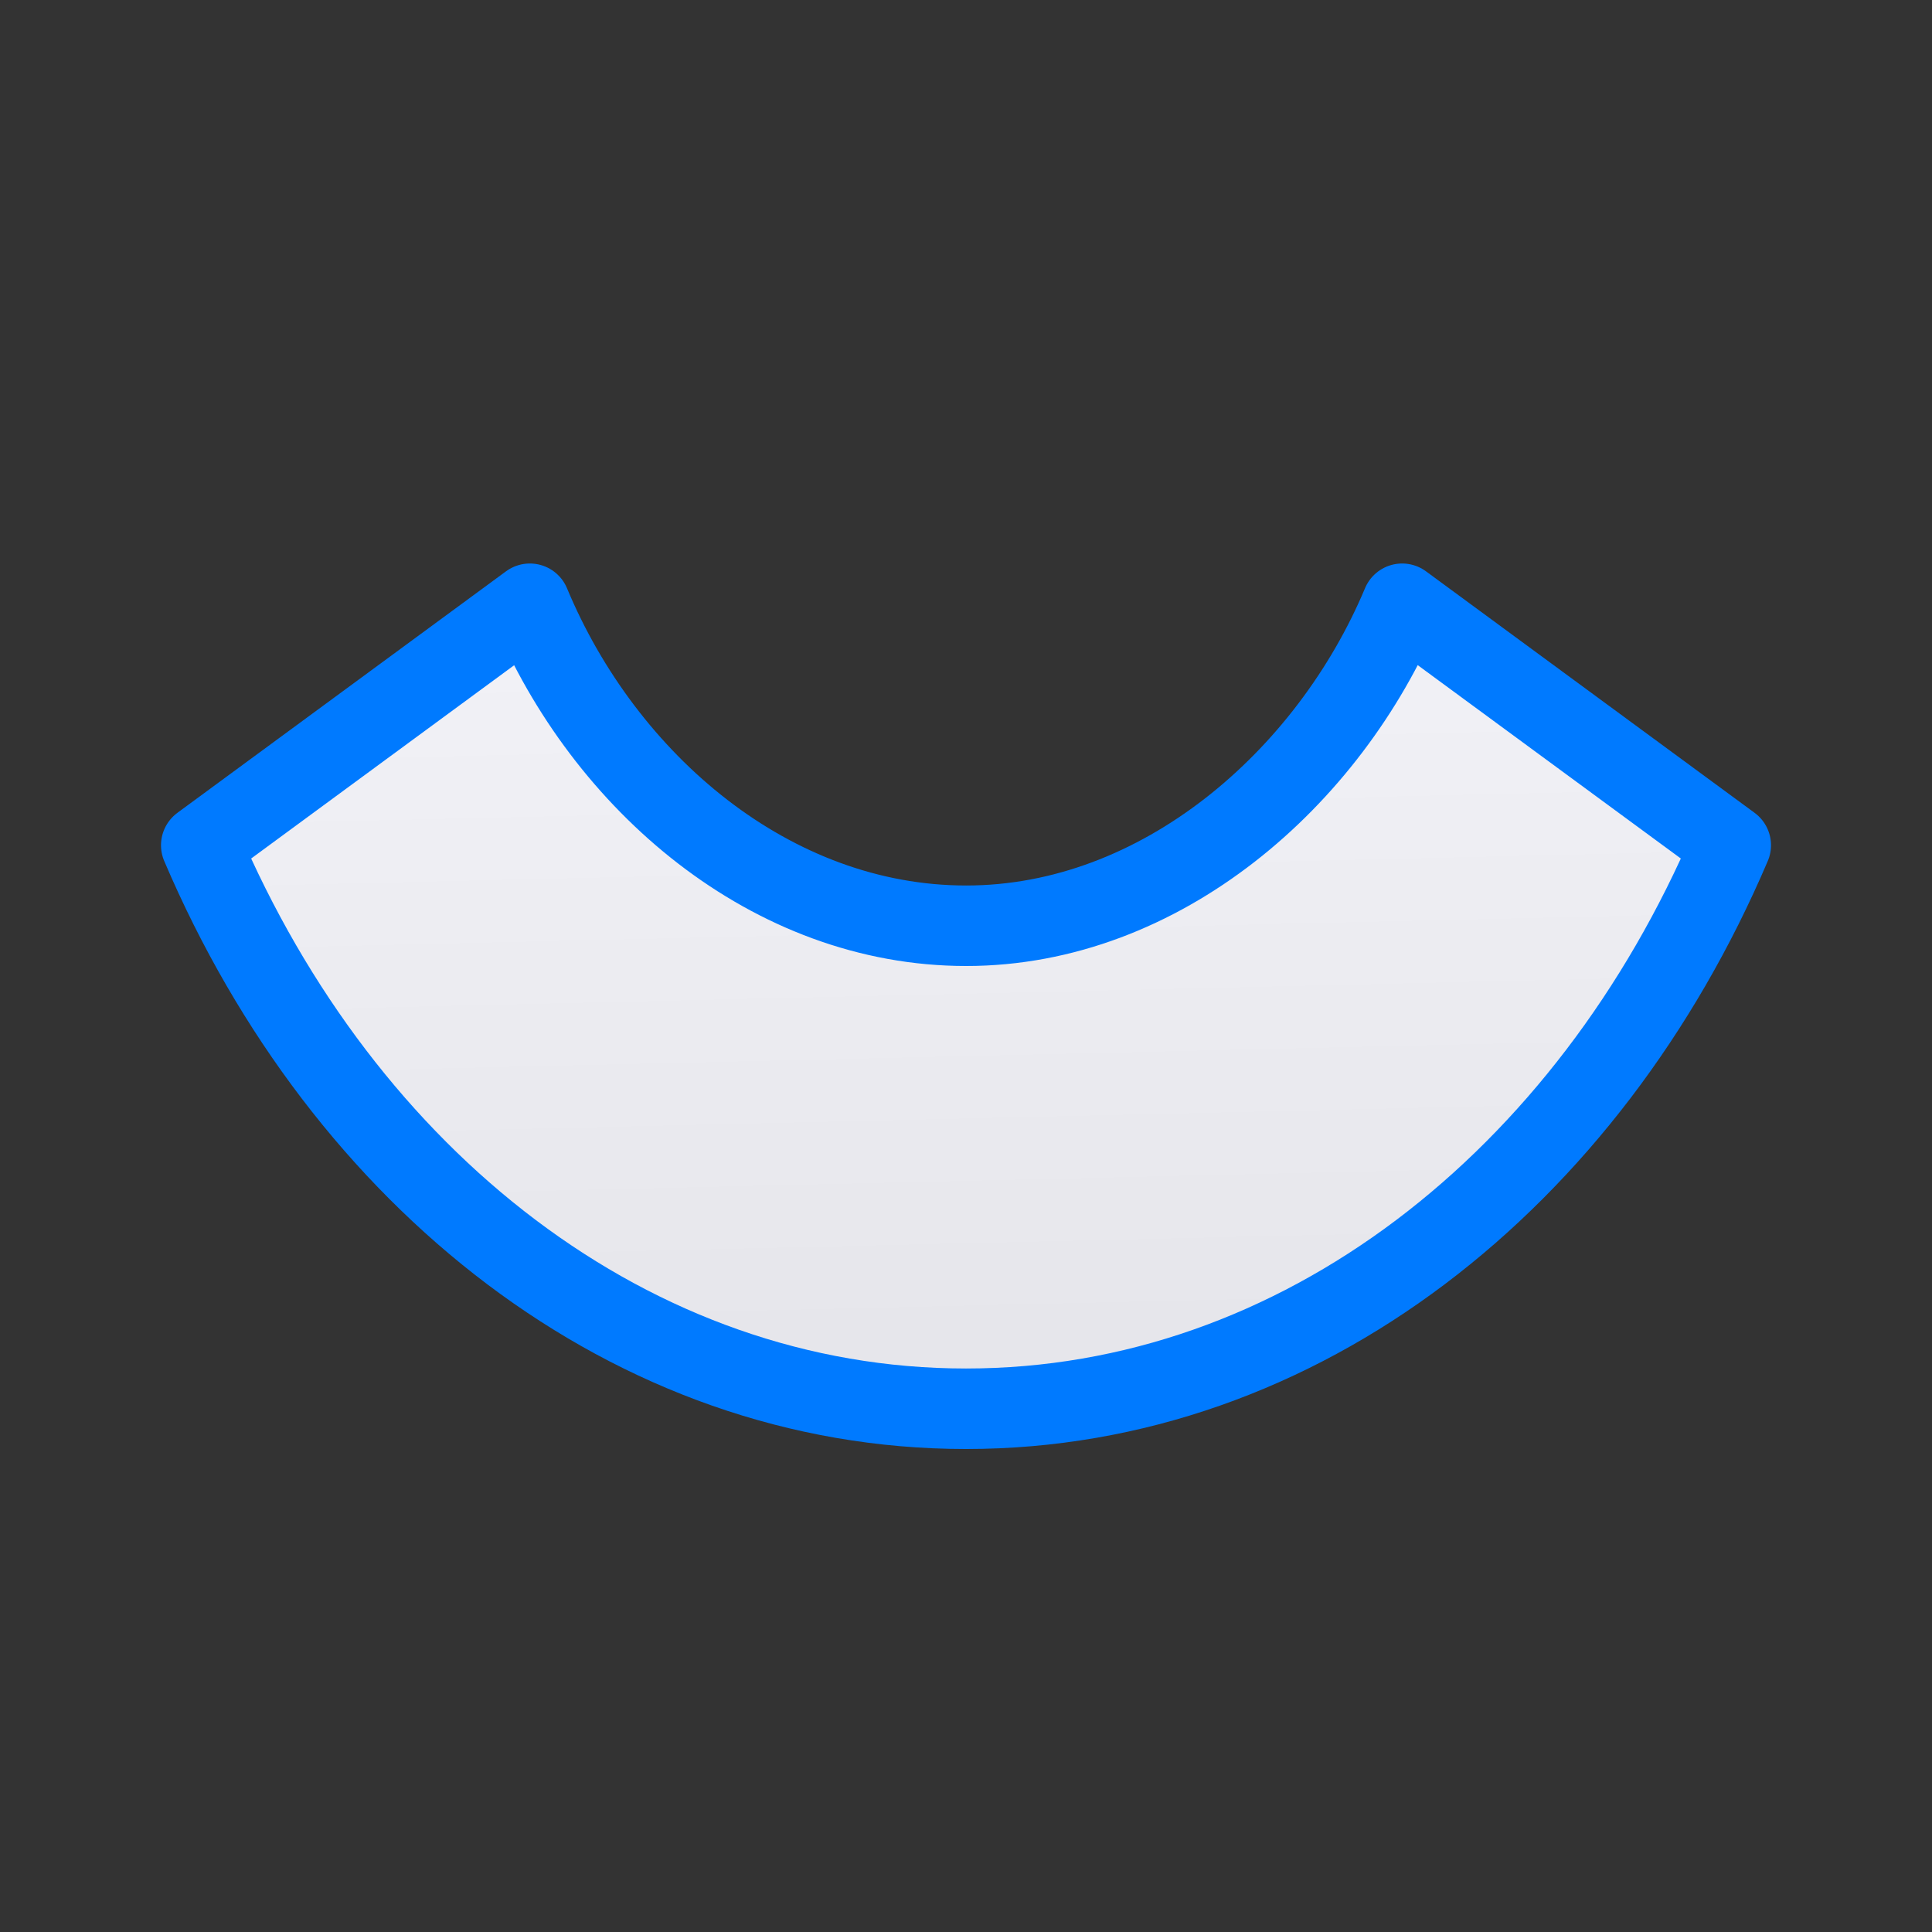<svg viewBox="0 0 24 24" xmlns="http://www.w3.org/2000/svg" xmlns:xlink="http://www.w3.org/1999/xlink"><rect x="0" y="0" width="24" height="24" fill="#333333" stroke="none"/><linearGradient id="a" gradientUnits="userSpaceOnUse" x1="11.966" x2="11.729" y1="17.381" y2="7.314"><stop offset="0" stop-color="#e5e5ea"/><stop offset="1" stop-color="#f2f2f7"/></linearGradient><path d="m6.582 7.5-4.082 3c1.769 4.148 5.346 7 9.498 7h.004c4.152 0 7.729-2.852 9.498-7l-4.082-3c-.908 2.167-2.997 4-5.416 4-2.42 0-4.495-1.779-5.42-4z" fill="url(#a)" stroke="#007aff" stroke-linecap="round" stroke-linejoin="round"/></svg>